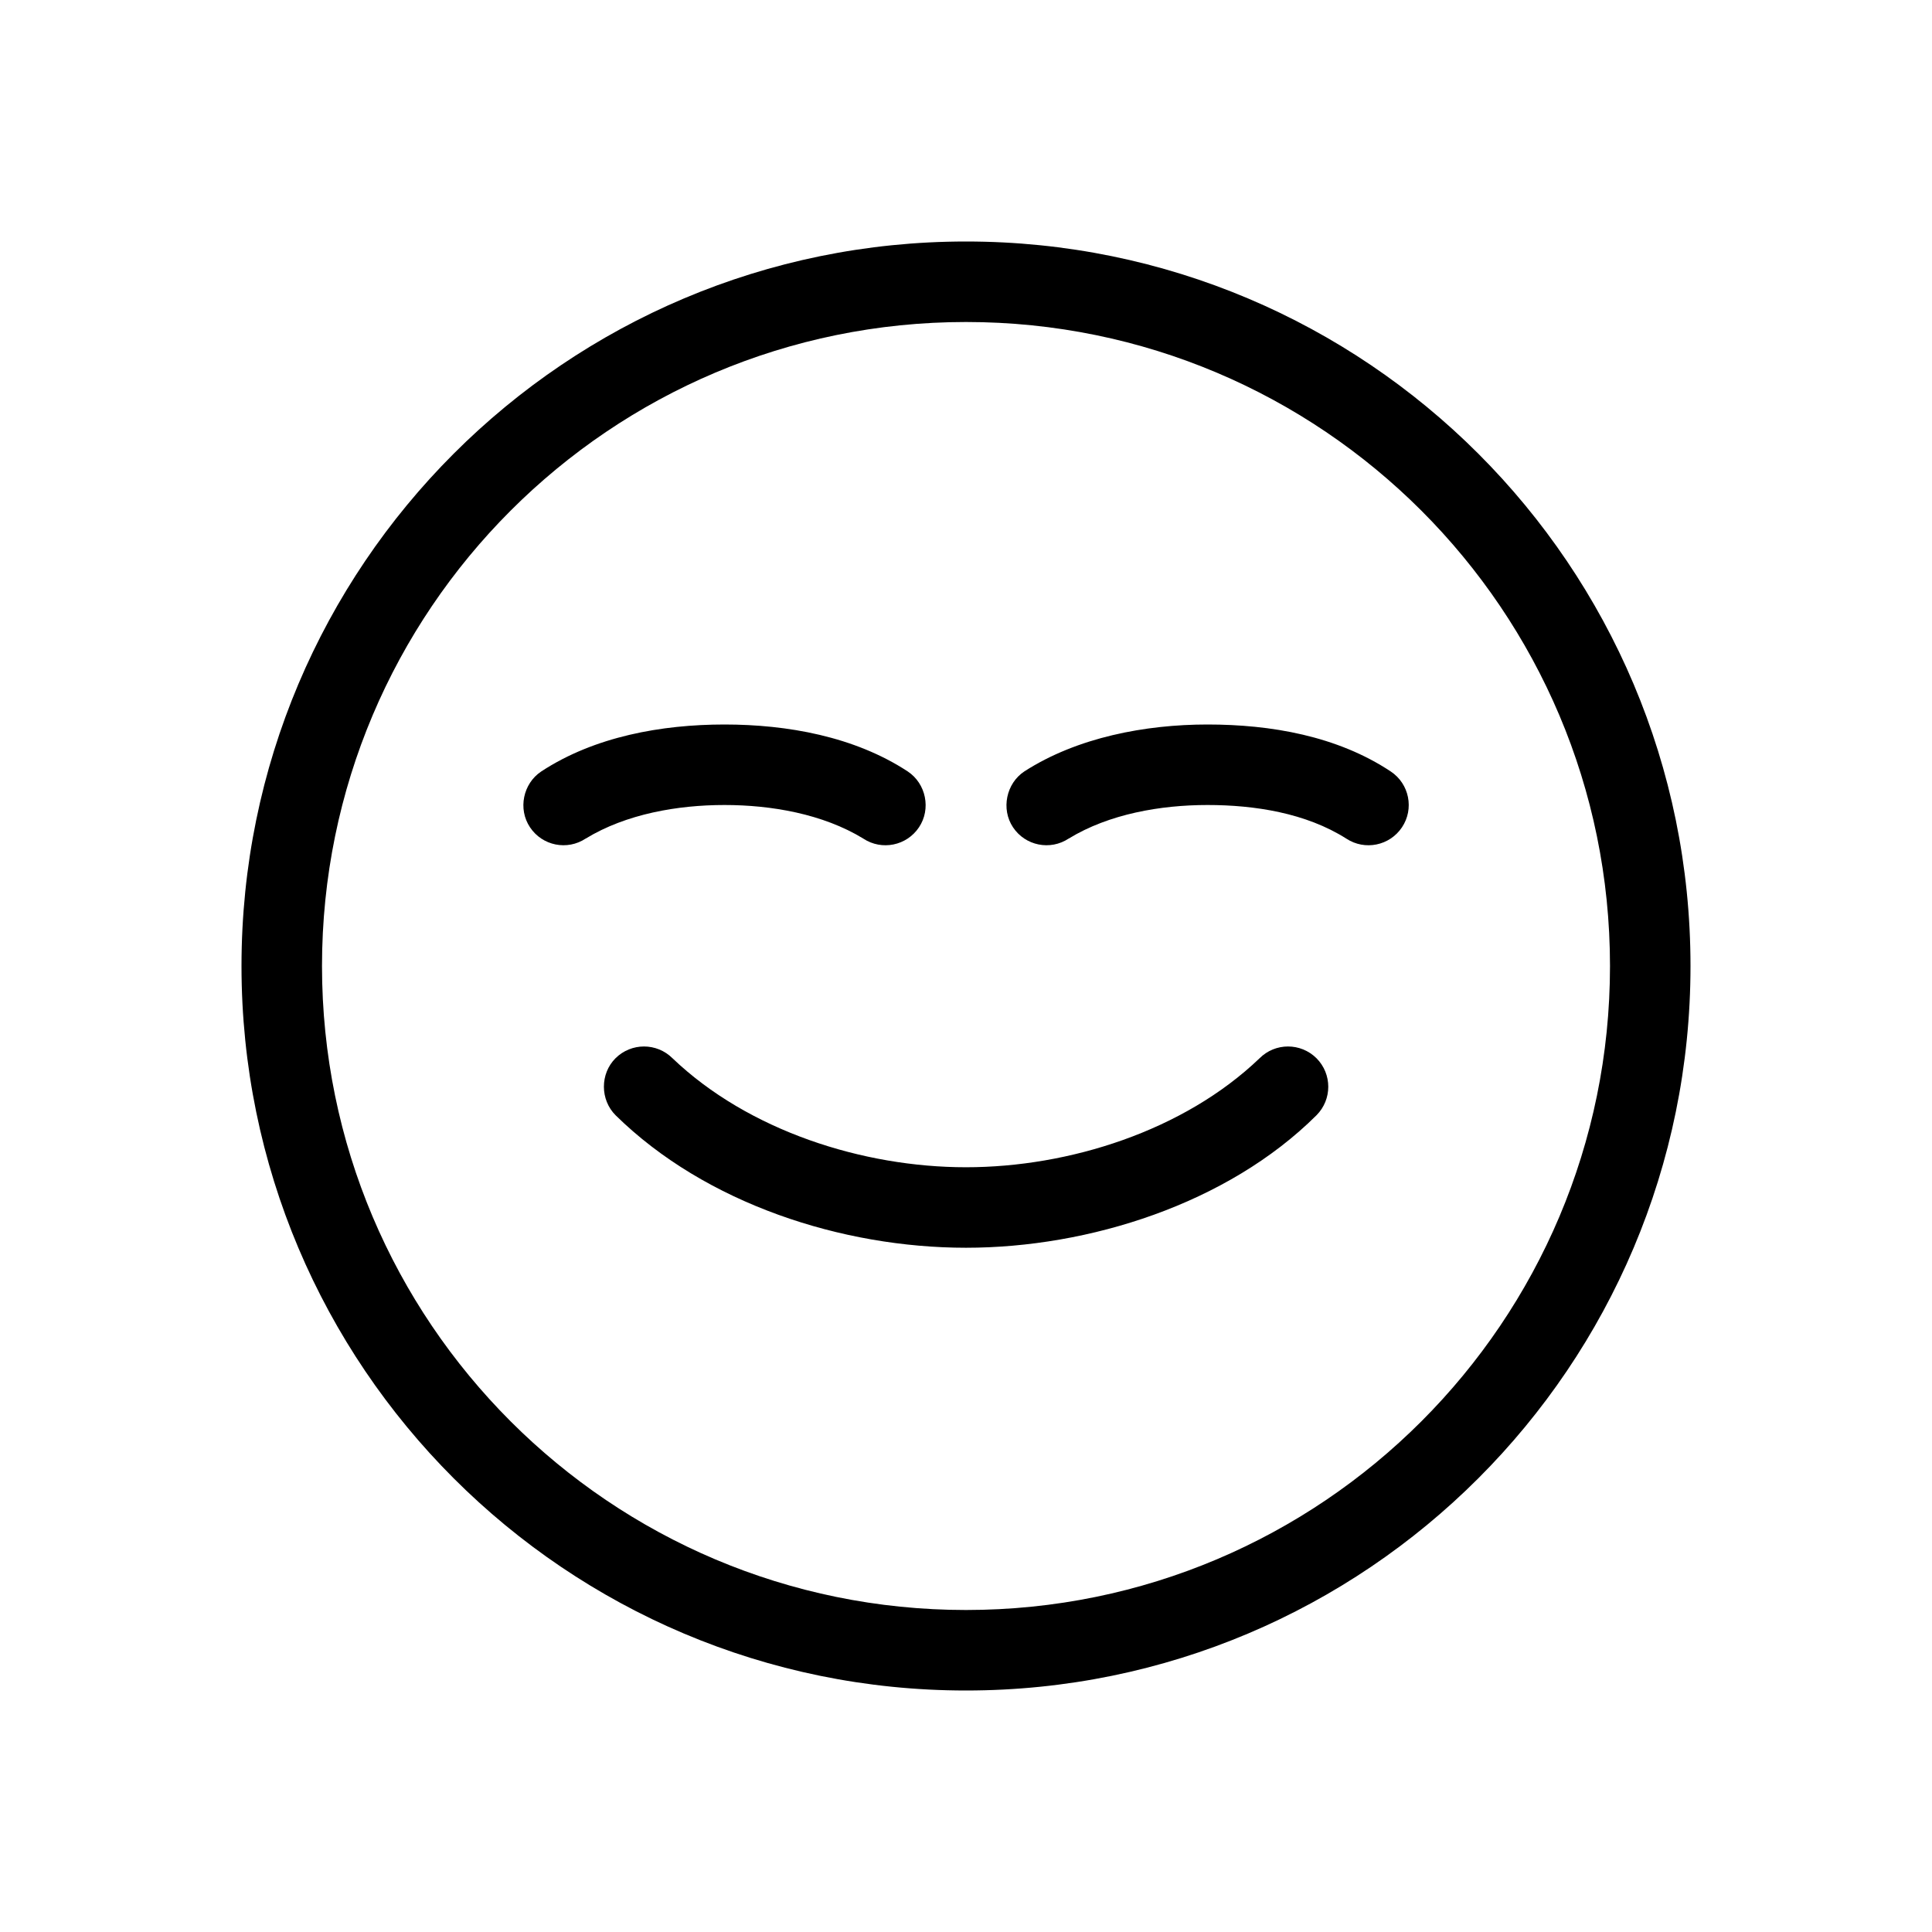<svg width="24" height="24">
<path fill-rule="evenodd" clip-rule="evenodd" d="M12 20C16.418 20 20 16.418 20 12C20 7.582 16.418 4 12 4C7.582 4 4 7.582 4 12C4 16.418 7.582 20 12 20ZM12 21C16.971 21 21 16.971 21 12C21 7.029 16.971 3 12 3C7.029 3 3 7.029 3 12C3 16.971 7.029 21 12 21ZM11.416 10.277C11.263 10.506 10.955 10.569 10.725 10.418L10.724 10.417C10.221 10.11 9.579 10 9 10C8.421 10 7.779 10.11 7.276 10.417L7.277 10.416C7.047 10.569 6.737 10.507 6.584 10.277C6.432 10.05 6.497 9.734 6.724 9.583C7.386 9.149 8.221 9 9 9C9.779 9 10.614 9.149 11.276 9.583C11.504 9.734 11.568 10.05 11.416 10.277ZM8.354 13.146C8.158 12.951 7.842 12.951 7.646 13.146C7.453 13.339 7.454 13.662 7.648 13.855C8.766 14.954 10.464 15.5 12 15.5C13.524 15.5 15.247 14.956 16.354 13.854C16.549 13.658 16.549 13.342 16.354 13.146C16.158 12.951 15.842 12.951 15.647 13.146C14.706 14.048 13.279 14.5 12 14.5C10.72 14.5 9.297 14.047 8.354 13.146ZM17.416 10.277C17.263 10.506 16.955 10.569 16.725 10.418C16.223 10.099 15.585 10 15 10C14.421 10 13.778 10.11 13.276 10.417L13.277 10.416C13.047 10.569 12.737 10.507 12.584 10.277C12.433 10.051 12.499 9.731 12.726 9.582C13.383 9.159 14.231 9 15 9C15.786 9 16.611 9.142 17.277 9.584C17.507 9.737 17.569 10.048 17.416 10.277Z" fill="black"/>
</svg>
